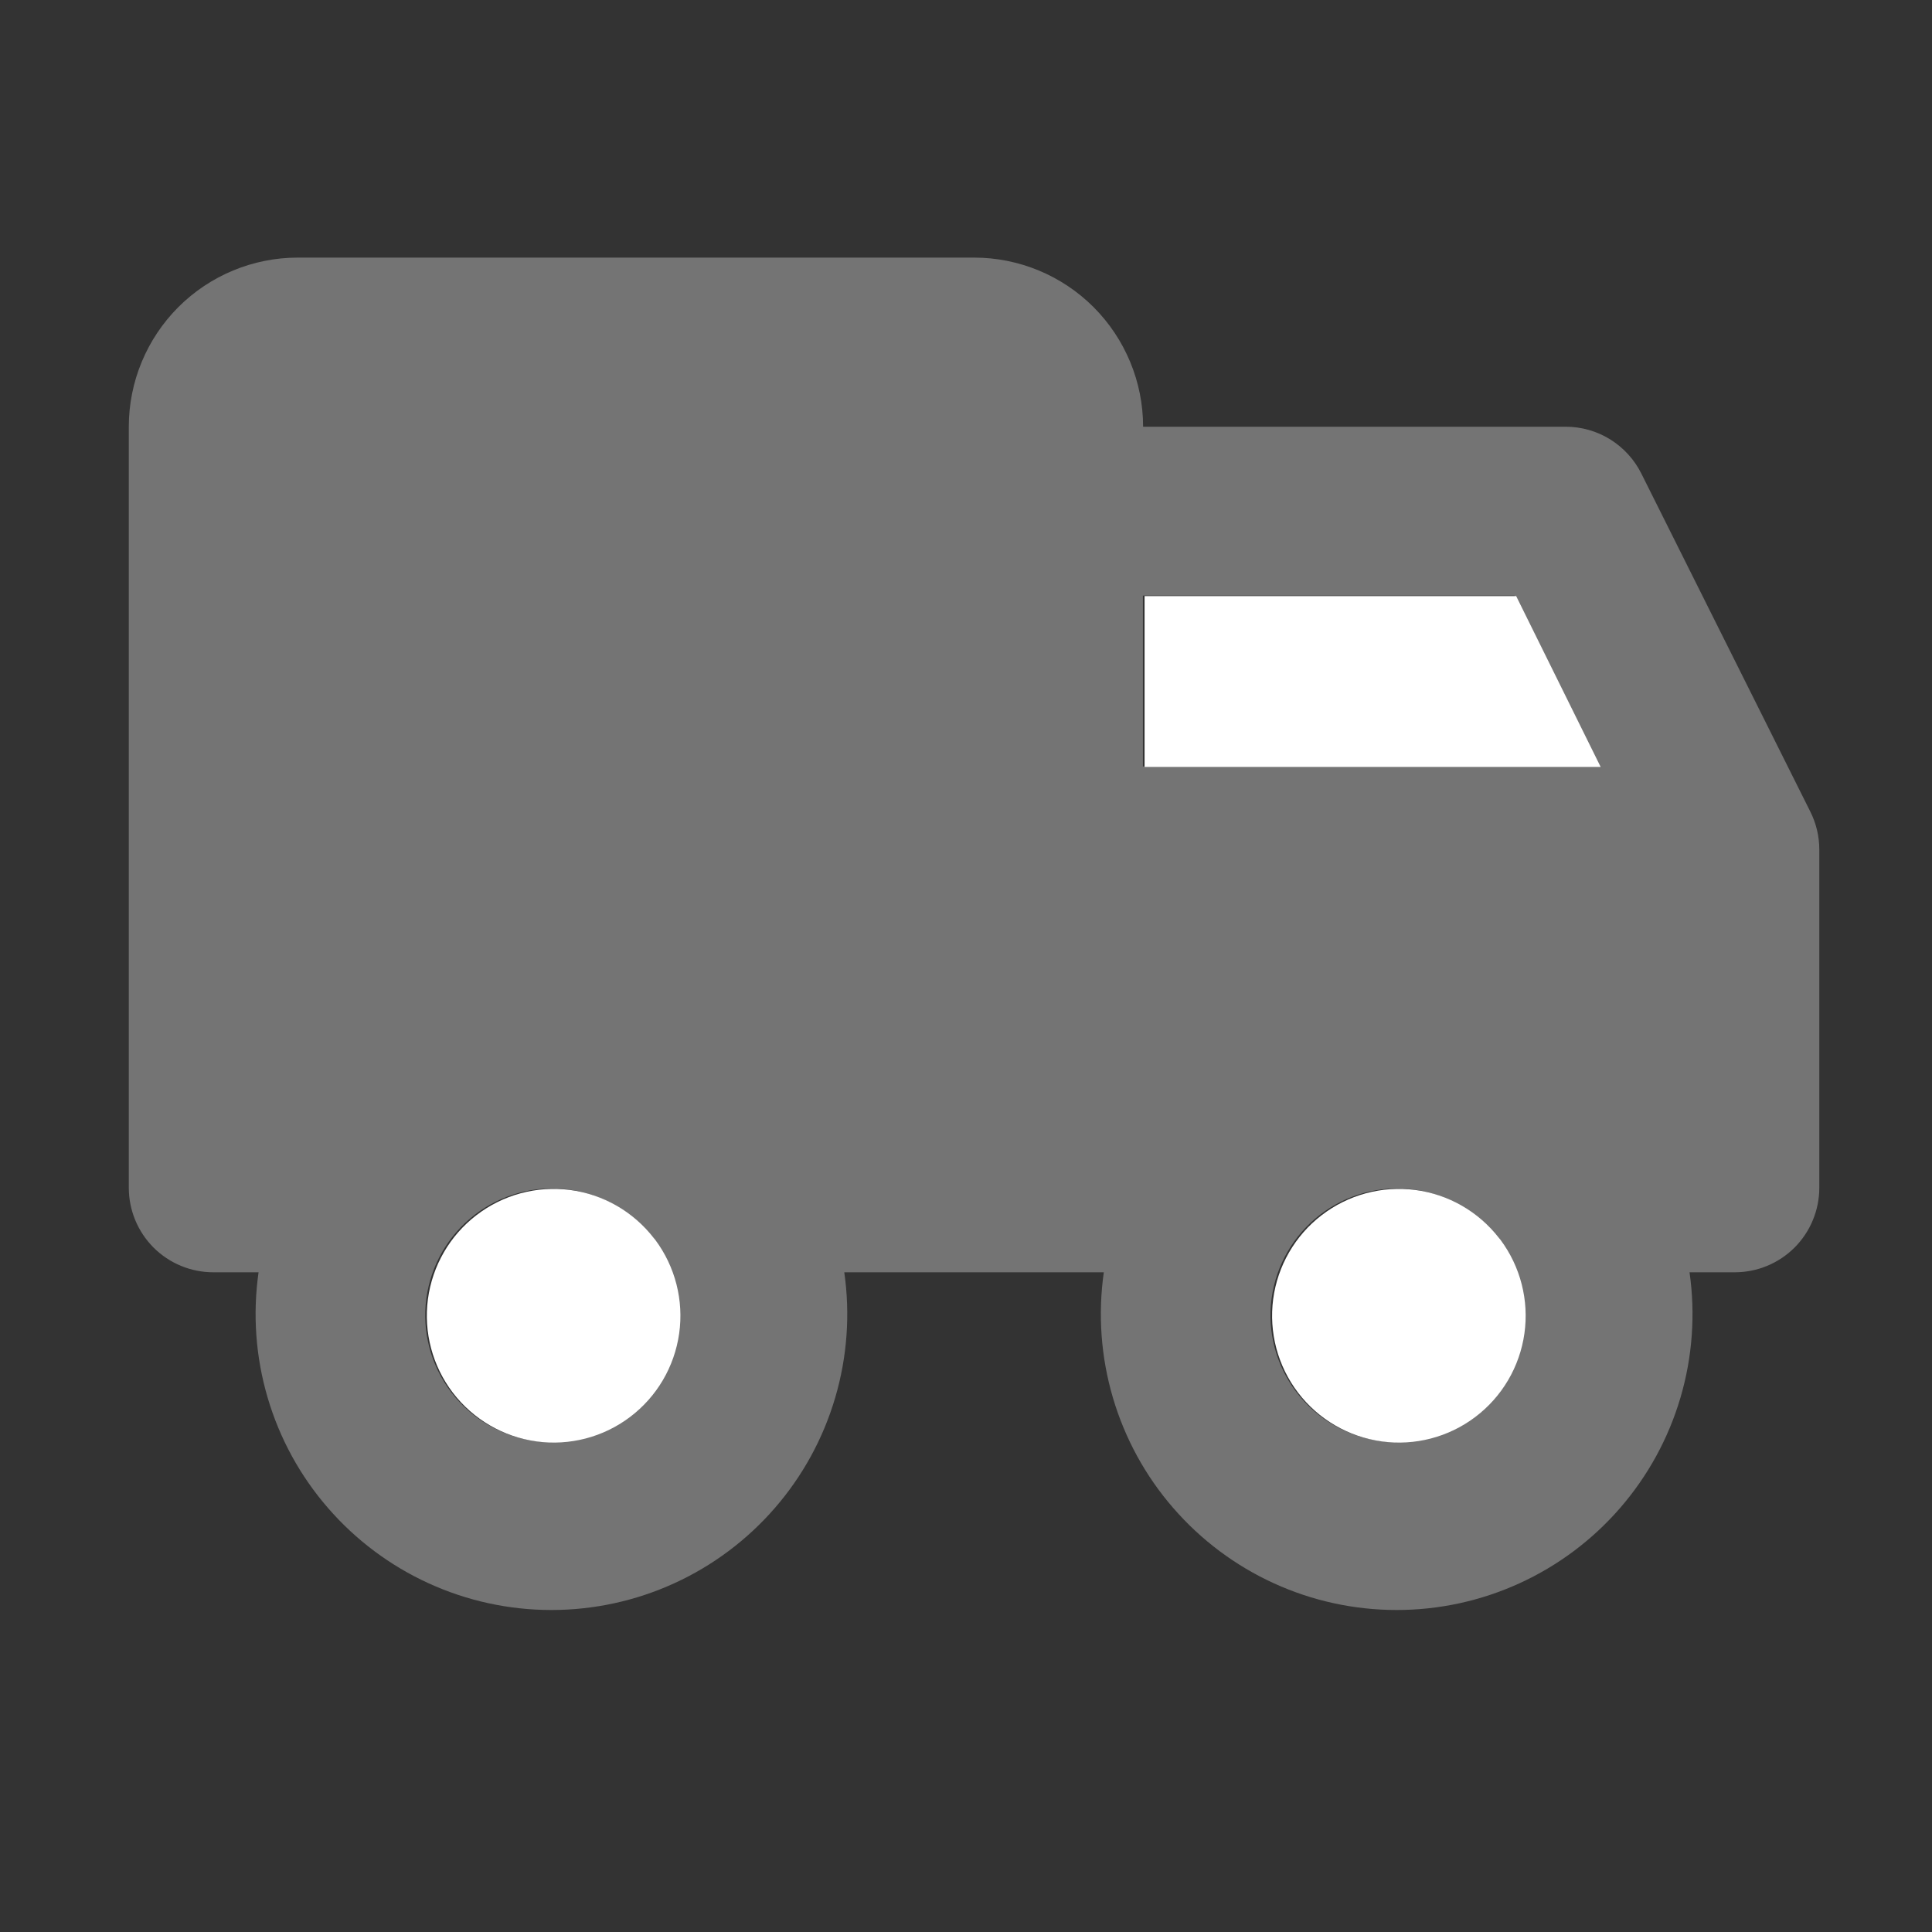 <svg width="30" height="30" viewBox="0 0 30 30" fill="none" xmlns="http://www.w3.org/2000/svg">
<rect x="0" y="0" width="30" height="30" fill="#333333" stroke="none"/>
<path fill-rule="evenodd" clip-rule="evenodd" d="M4.625 4C3.929 4 3.261 4.277 2.769 4.769C2.277 5.262 2 5.93 2 6.626V18.443C2 18.791 2.138 19.125 2.384 19.372C2.631 19.618 2.964 19.756 3.312 19.756H4.015C3.922 20.408 3.97 21.072 4.156 21.703C4.342 22.335 4.661 22.919 5.093 23.416C5.524 23.913 6.057 24.312 6.655 24.585C7.254 24.859 7.904 25 8.562 25C9.221 25 9.871 24.859 10.47 24.585C11.068 24.312 11.601 23.913 12.032 23.416C12.464 22.919 12.783 22.335 12.969 21.703C13.155 21.072 13.203 20.408 13.11 19.756H17.14C17.047 20.408 17.095 21.072 17.281 21.703C17.467 22.335 17.786 22.919 18.218 23.416C18.649 23.913 19.182 24.312 19.78 24.585C20.379 24.859 21.029 25 21.688 25C22.346 25 22.996 24.859 23.595 24.585C24.193 24.312 24.726 23.913 25.157 23.416C25.588 22.919 25.908 22.335 26.094 21.703C26.28 21.072 26.328 20.408 26.235 19.756H26.938C27.286 19.756 27.619 19.618 27.866 19.372C28.112 19.125 28.25 18.791 28.25 18.443V13.191C28.25 12.987 28.202 12.786 28.111 12.604L25.486 7.352C25.377 7.134 25.209 6.951 25.002 6.822C24.795 6.694 24.556 6.626 24.312 6.626H17.75C17.75 5.93 17.473 5.262 16.981 4.769C16.489 4.277 15.821 4 15.125 4H4.625ZM23.252 19.218L23.273 19.244C23.585 19.661 23.719 20.185 23.646 20.701C23.573 21.216 23.298 21.682 22.883 21.996C22.467 22.31 21.944 22.446 21.429 22.375C20.913 22.304 20.446 22.032 20.131 21.617C19.815 21.203 19.676 20.681 19.745 20.164C19.814 19.648 20.084 19.18 20.497 18.863C20.909 18.545 21.431 18.404 21.947 18.47C22.464 18.537 22.933 18.806 23.252 19.218ZM10.127 19.218L10.148 19.244C10.46 19.661 10.594 20.185 10.521 20.701C10.448 21.216 10.173 21.682 9.758 21.996C9.342 22.31 8.819 22.446 8.304 22.375C7.788 22.304 7.321 22.032 7.006 21.617C6.69 21.203 6.551 20.681 6.62 20.164C6.689 19.648 6.959 19.18 7.372 18.863C7.784 18.545 8.306 18.404 8.822 18.47C9.339 18.537 9.808 18.806 10.127 19.218ZM17.747 11.902V9.249H23.517L24.83 11.902H17.747Z" fill="white" fill-opacity="0.32"/>
<path fill-rule="evenodd" clip-rule="evenodd" d="M23.299 19.251L23.277 19.225C22.958 18.813 22.489 18.544 21.973 18.477C21.456 18.411 20.935 18.552 20.522 18.87C20.109 19.187 19.839 19.655 19.77 20.172C19.702 20.688 19.84 21.21 20.156 21.625C20.471 22.039 20.938 22.311 21.454 22.382C21.97 22.453 22.493 22.317 22.908 22.003C23.324 21.689 23.598 21.223 23.671 20.707C23.744 20.192 23.61 19.668 23.299 19.251ZM10.174 19.251L10.152 19.225C9.833 18.813 9.364 18.544 8.848 18.477C8.331 18.411 7.81 18.552 7.397 18.87C6.984 19.187 6.714 19.655 6.645 20.172C6.577 20.688 6.715 21.21 7.031 21.625C7.347 22.039 7.813 22.311 8.329 22.382C8.845 22.453 9.368 22.317 9.783 22.003C10.199 21.689 10.473 21.223 10.546 20.707C10.619 20.192 10.485 19.668 10.174 19.251ZM17.773 9.256V11.909H24.855L23.543 9.256H17.773Z" fill="white"/>
</svg>
